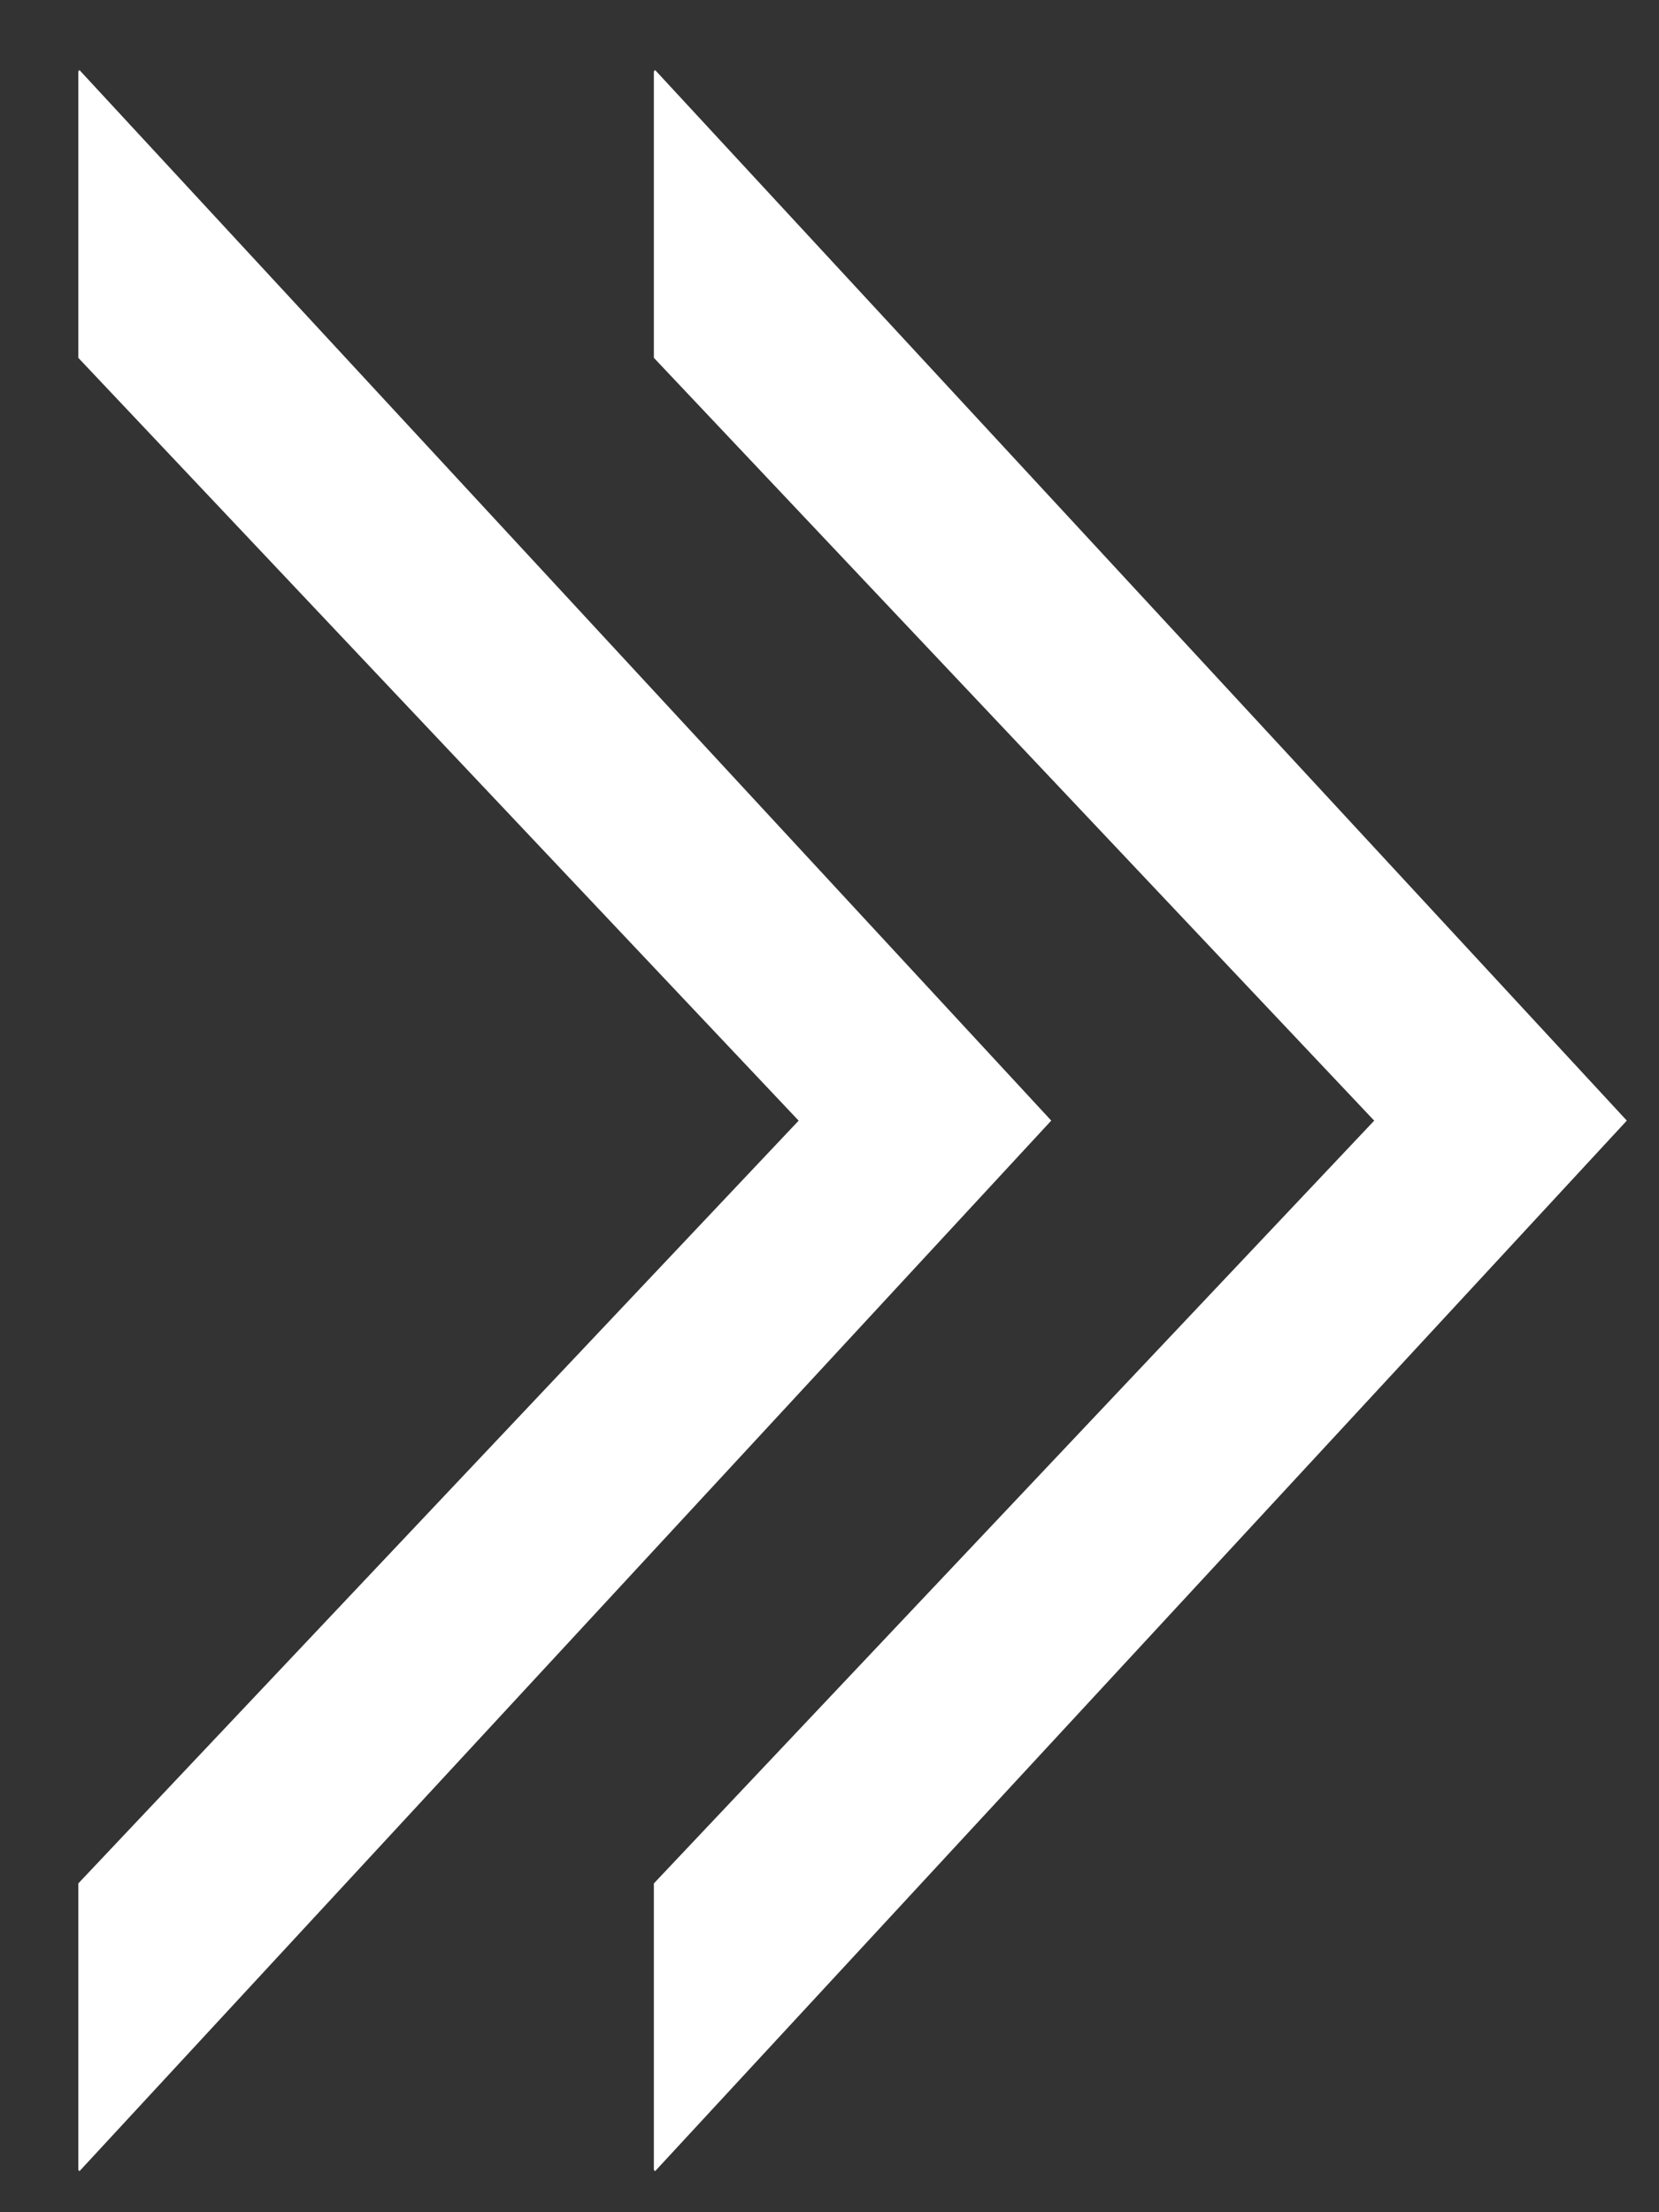 <?xml version="1.0" encoding="utf-8"?>
<!-- Generator: Adobe Illustrator 16.0.0, SVG Export Plug-In . SVG Version: 6.00 Build 0)  -->
<!DOCTYPE svg PUBLIC "-//W3C//DTD SVG 1.1//EN" "http://www.w3.org/Graphics/SVG/1.1/DTD/svg11.dtd">
<svg version="1.1" id="Layer_1" xmlns="http://www.w3.org/2000/svg" xmlns:xlink="http://www.w3.org/1999/xlink" x="0px" y="0px"
	 width="30px" height="40px" viewBox="0 0 30 40" enable-background="new 0 0 30 40" xml:space="preserve">
<rect x="0" y="0" width="30" height="40" fill="#333333" stroke="none"/>
<g>
	<g>
		<path fill-rule="evenodd" clip-rule="evenodd" fill="#FFFFFF" d="M1.437,1.267L1.416,1.29v5.18l13.026,13.793L1.416,34.055v5.18
			l0.021,0.023L19.01,20.262L1.437,1.267z M11.847,1.267L11.824,1.29v5.18l13.026,13.793L11.824,34.055v5.18l0.022,0.023
			l17.572-18.996L11.847,1.267z"/>
	</g>
</g>
</svg>
